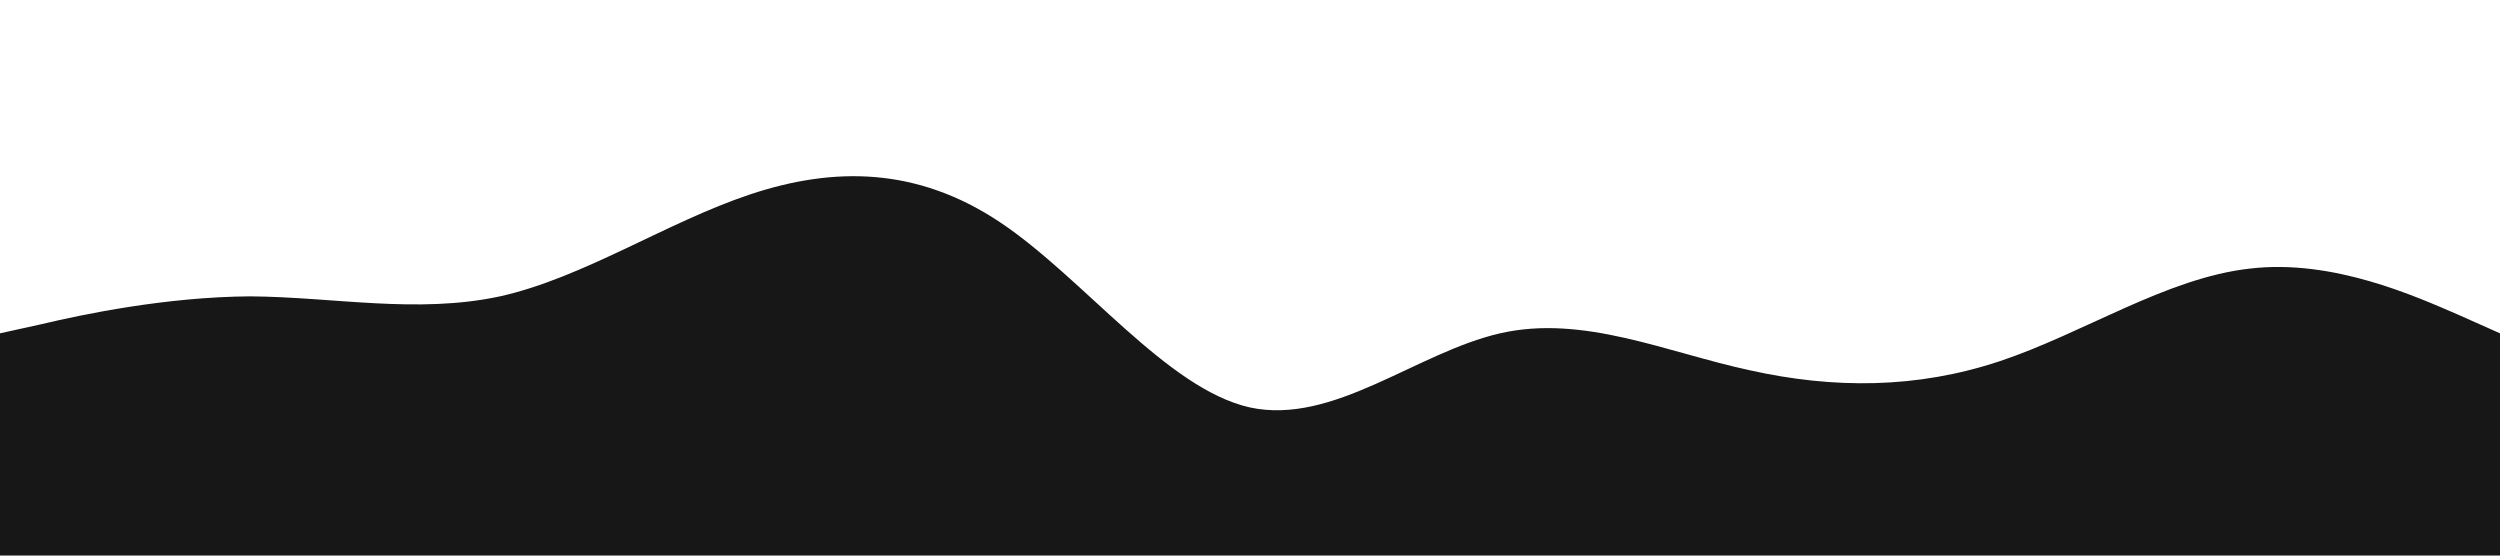 <?xml version="1.0" standalone="no"?><svg xmlns="http://www.w3.org/2000/svg" viewBox="0 0 1440 320"><path fill="#171717" fill-opacity="1" d="M0,192L24,186.7C48,181,96,171,144,170.7C192,171,240,181,288,170.7C336,160,384,128,432,112C480,96,528,96,576,128C624,160,672,224,720,234.7C768,245,816,203,864,192C912,181,960,203,1008,213.3C1056,224,1104,224,1152,208C1200,192,1248,160,1296,154.7C1344,149,1392,171,1416,181.3L1440,192L1440,320L1416,320C1392,320,1344,320,1296,320C1248,320,1200,320,1152,320C1104,320,1056,320,1008,320C960,320,912,320,864,320C816,320,768,320,720,320C672,320,624,320,576,320C528,320,480,320,432,320C384,320,336,320,288,320C240,320,192,320,144,320C96,320,48,320,24,320L0,320Z"></path></svg>
